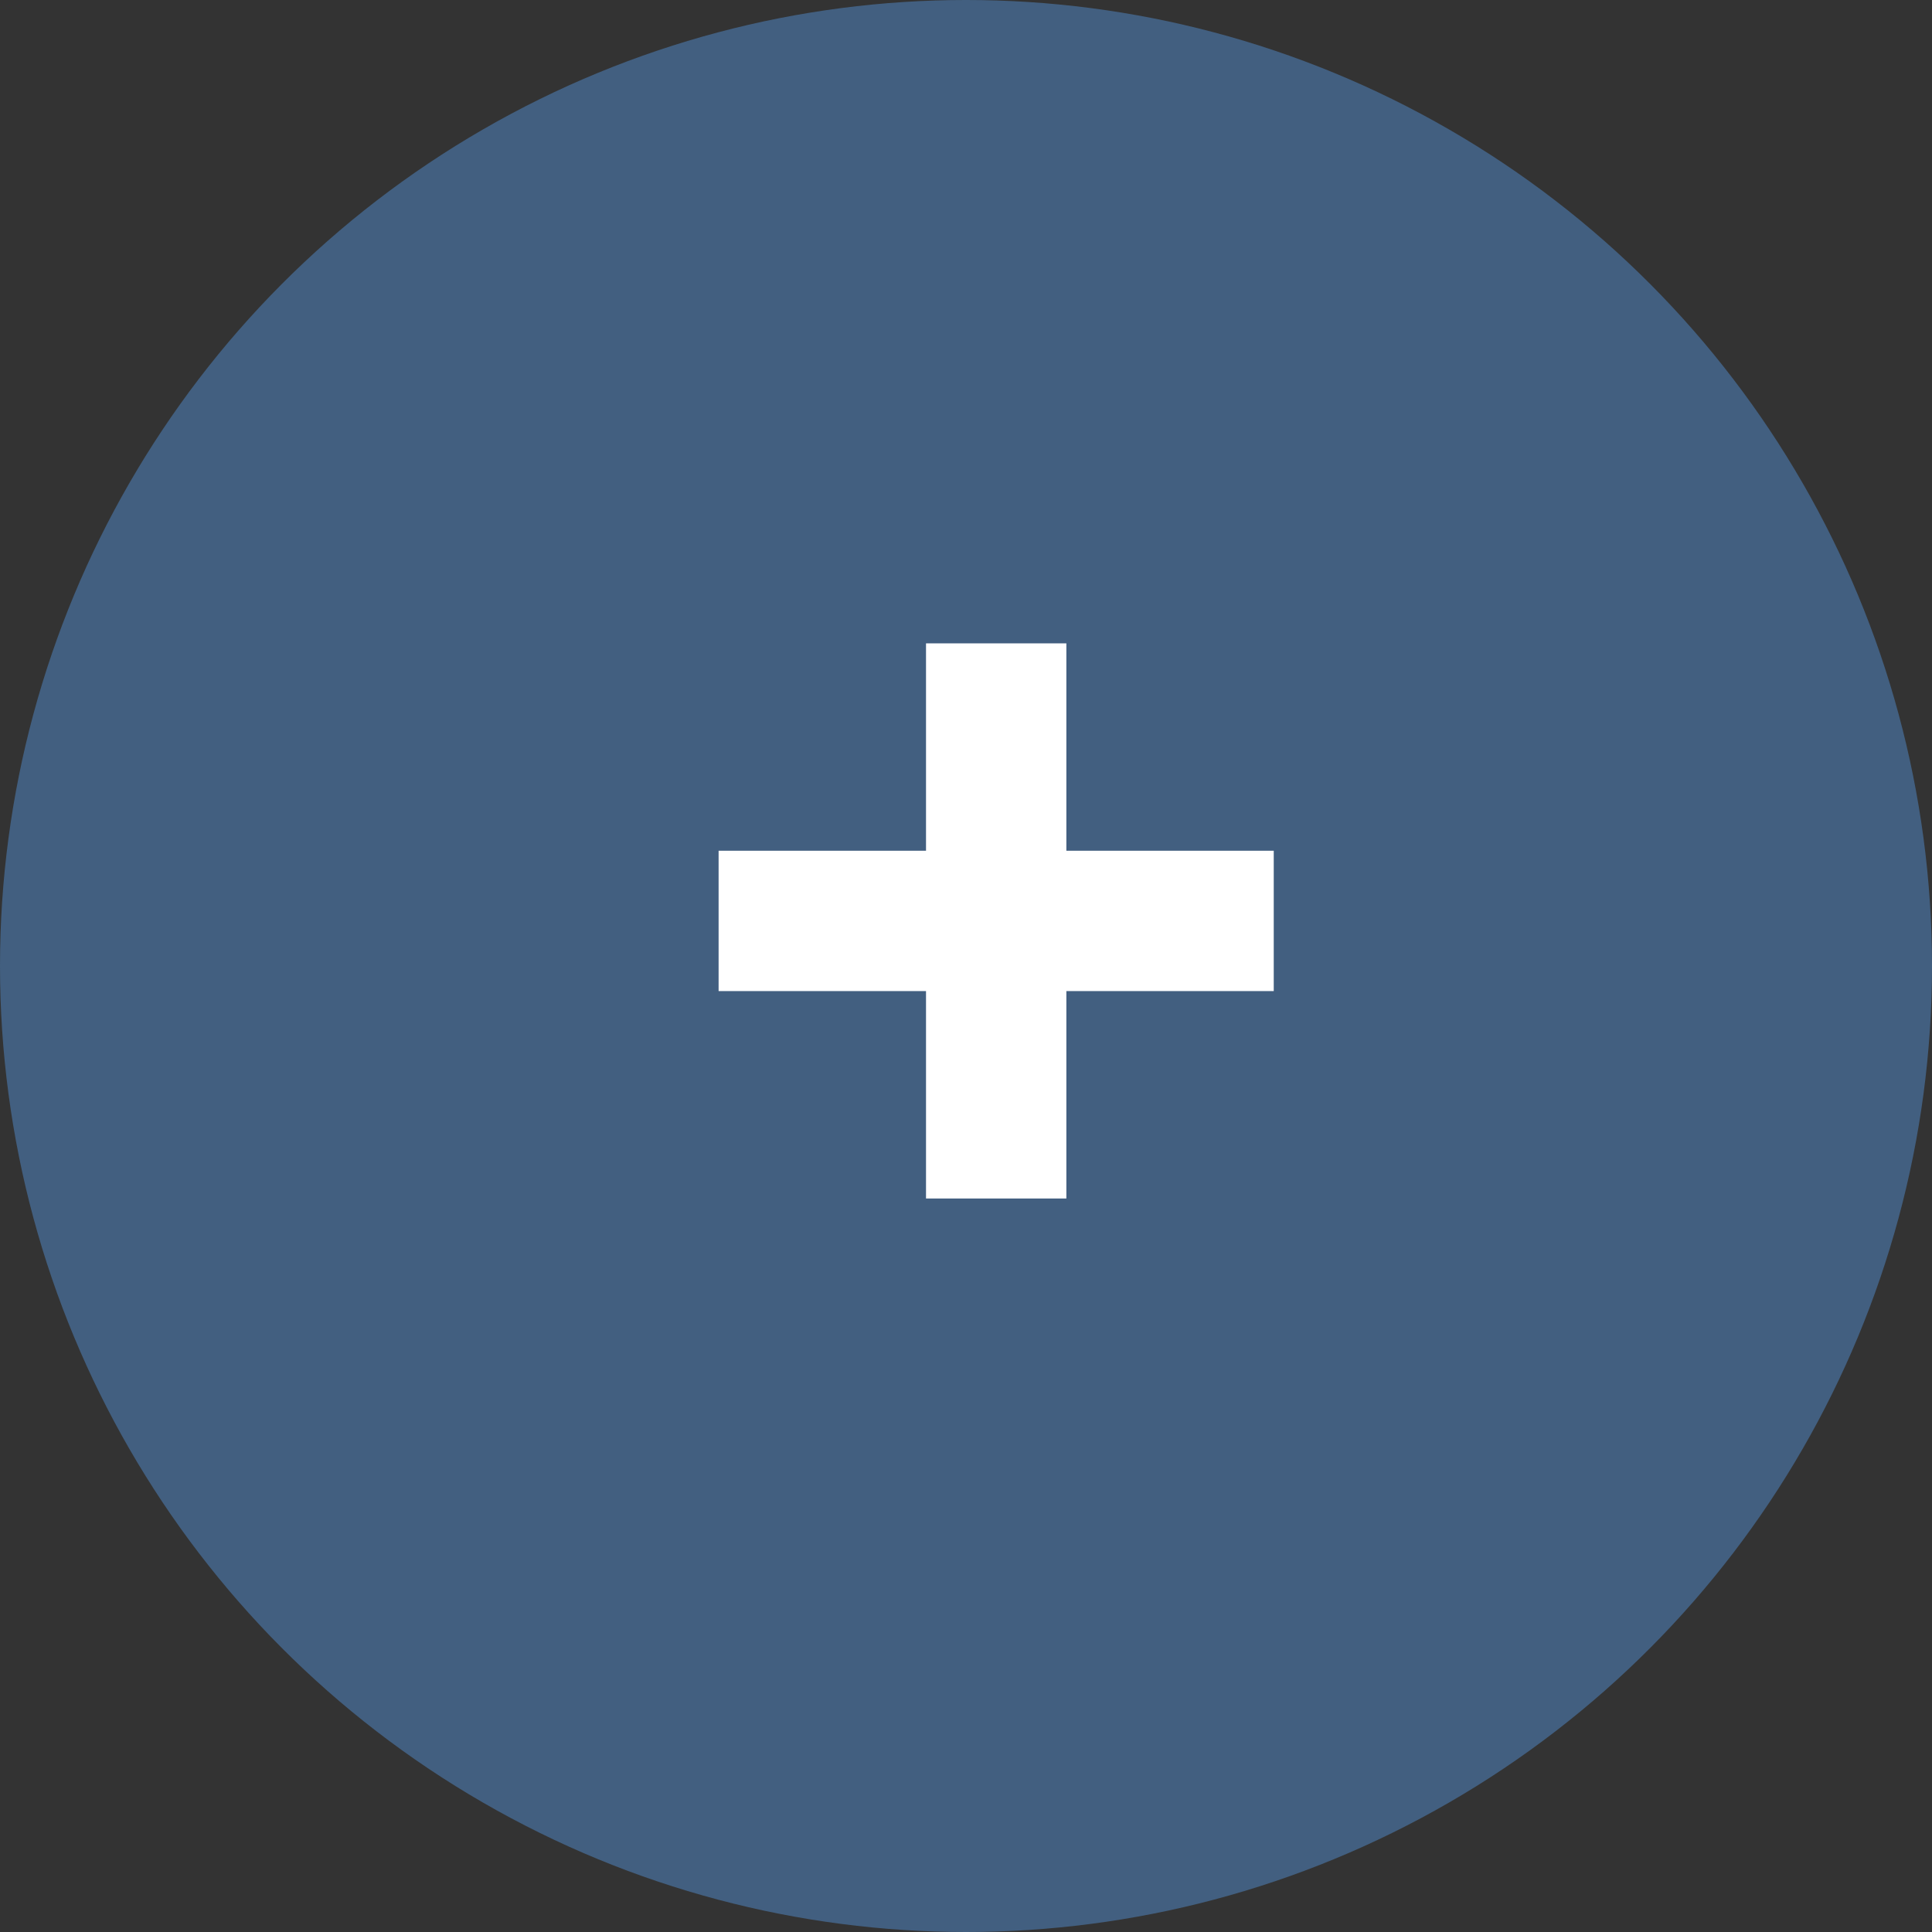 <svg width="56" height="56" viewBox="0 0 56 56" fill="none" xmlns="http://www.w3.org/2000/svg">
<rect x="0" y="0" width="56" height="56" fill="#333333" stroke="none"/>
<circle cx="28" cy="28" r="28" fill="#425F80"/>
<path d="M26.841 34.739V18.648H30.909V34.739H26.841ZM20.829 28.727V24.659H36.92V28.727H20.829Z" fill="white"/>
</svg>

